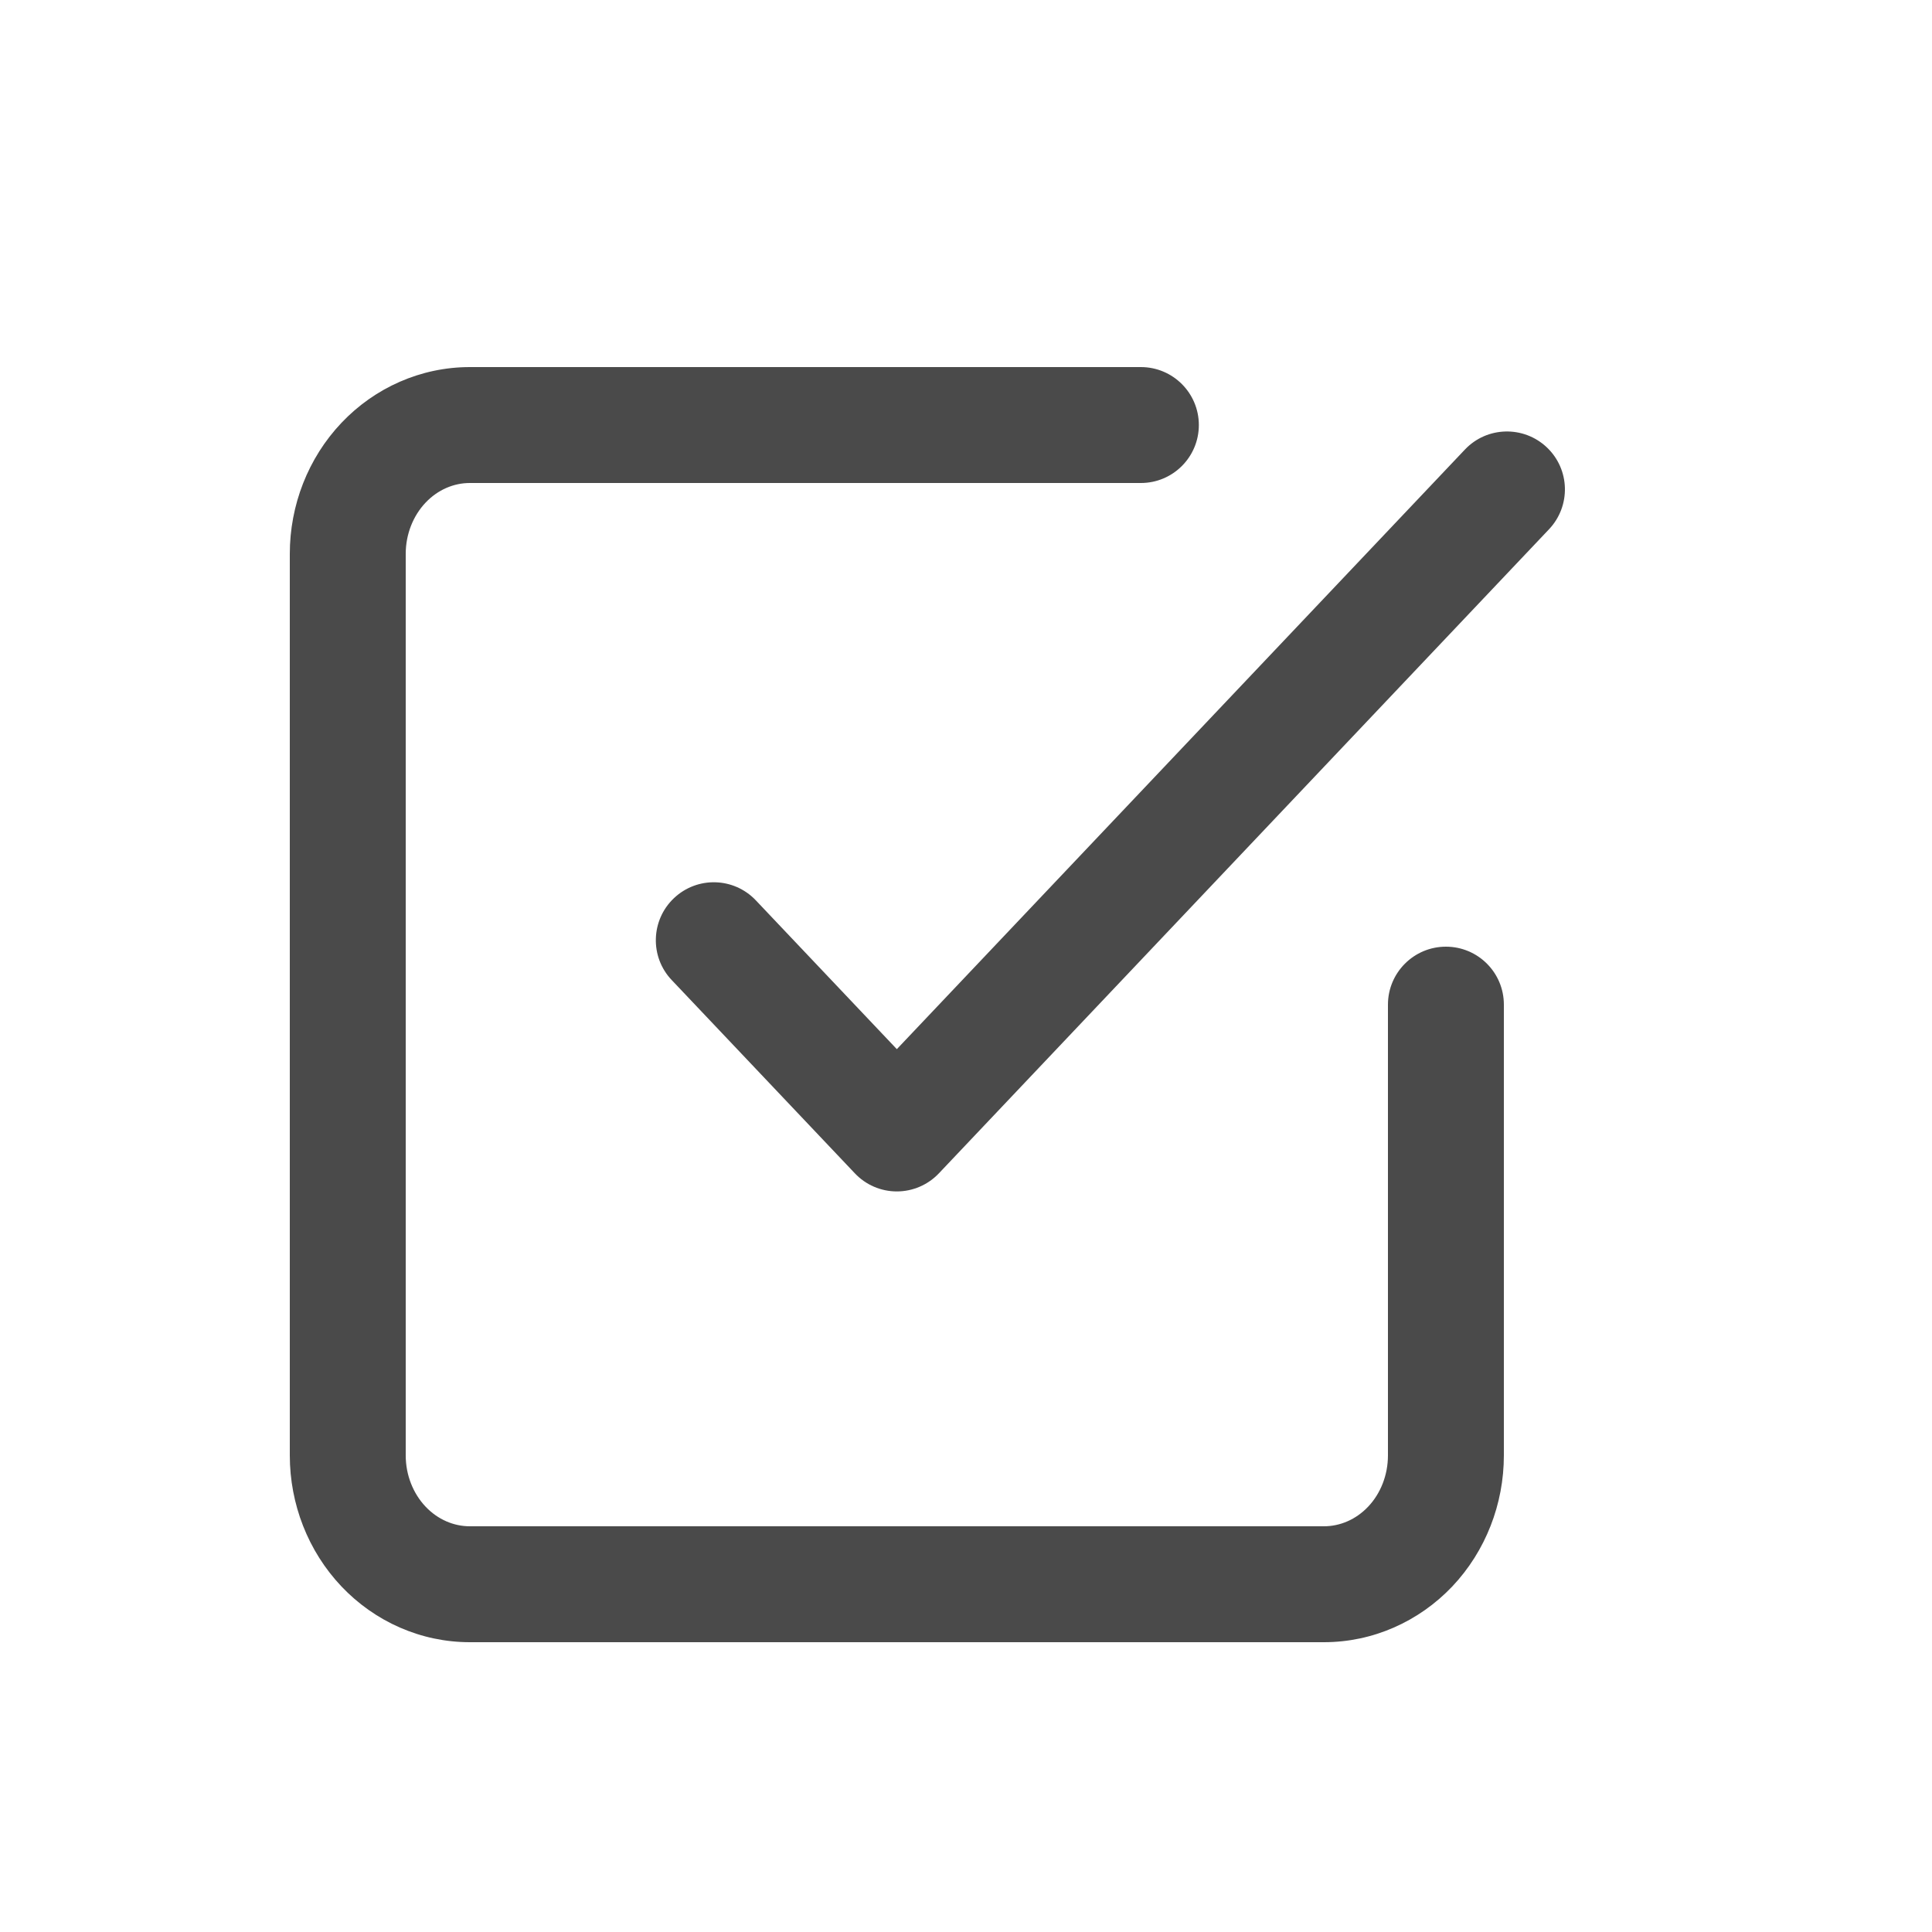 <svg width="25" height="25" viewBox="0 0 25 25" fill="none" xmlns="http://www.w3.org/2000/svg">
<path fill-rule="evenodd" clip-rule="evenodd" d="M20.016 5.789C20.317 6.074 20.329 6.548 20.044 6.849L12.15 15.182C12.008 15.332 11.811 15.417 11.605 15.417C11.399 15.417 11.202 15.332 11.061 15.182L8.692 12.682C8.407 12.382 8.42 11.907 8.721 11.622C9.022 11.337 9.496 11.35 9.781 11.651L11.605 13.576L18.956 5.817C19.24 5.517 19.715 5.504 20.016 5.789Z" fill="#4A4A4A"/>
<path fill-rule="evenodd" clip-rule="evenodd" d="M6.079 6.25C5.873 6.25 5.666 6.336 5.507 6.504C5.347 6.673 5.25 6.911 5.25 7.167V18.833C5.25 19.089 5.347 19.327 5.507 19.496C5.666 19.664 5.873 19.75 6.079 19.75H17.132C17.338 19.75 17.545 19.664 17.704 19.496C17.864 19.327 17.96 19.089 17.96 18.833V13C17.96 12.586 18.296 12.25 18.71 12.25C19.125 12.25 19.46 12.586 19.46 13V18.833C19.46 19.462 19.224 20.072 18.793 20.528C18.359 20.985 17.763 21.25 17.132 21.25H6.079C5.448 21.25 4.851 20.985 4.418 20.528C3.986 20.072 3.75 19.462 3.75 18.833V7.167C3.75 6.538 3.986 5.928 4.418 5.472C4.851 5.015 5.448 4.75 6.079 4.75H14.763C15.177 4.75 15.513 5.086 15.513 5.5C15.513 5.914 15.177 6.25 14.763 6.25H6.079Z" fill="#4A4A4A"/>
</svg>
